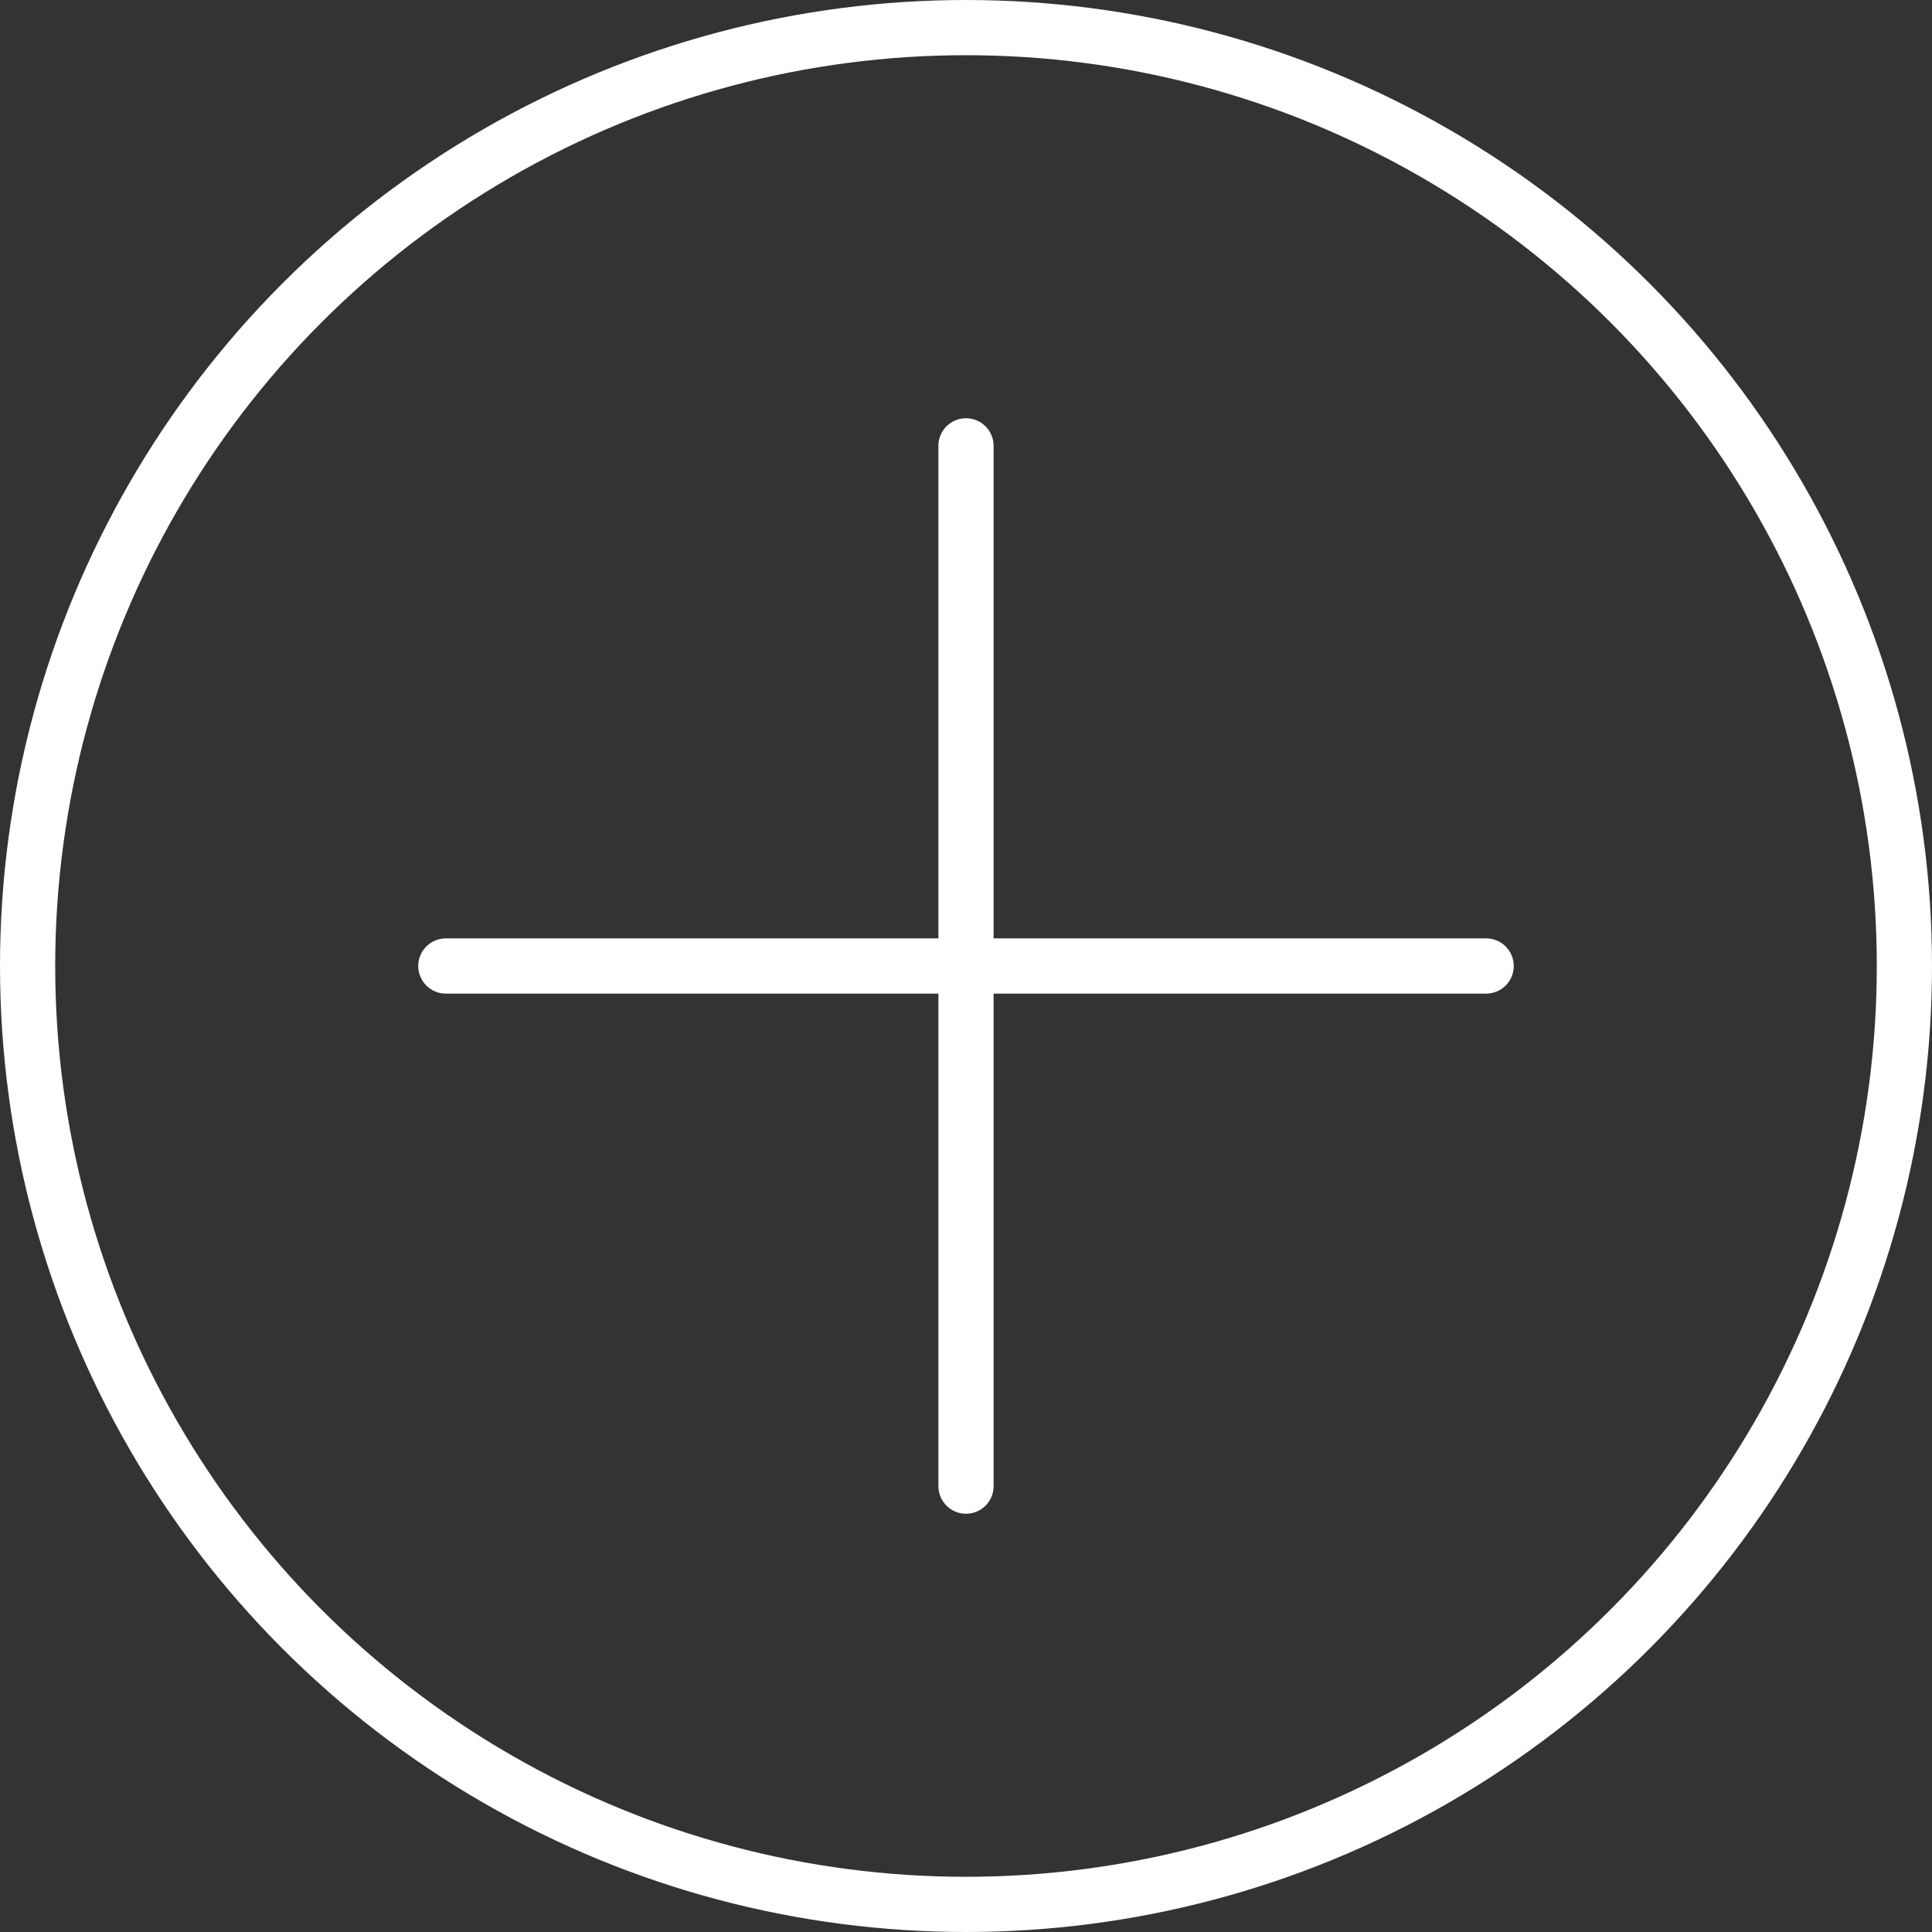 <?xml version="1.0" encoding="UTF-8"?>
<svg width="35px" height="35px" viewBox="0 0 35 35" version="1.1" xmlns="http://www.w3.org/2000/svg" xmlns:xlink="http://www.w3.org/1999/xlink">
    <rect x="0" y="0" width="35" height="35" fill="#333333" stroke="none"/>
    <!-- Generator: Sketch 52.1 (67048) - http://www.bohemiancoding.com/sketch -->
    <title>mdpi/icon_add</title>
    <desc>Created with Sketch.</desc>
    <g id="活动管理" stroke="none" stroke-width="1" fill="none" fill-rule="evenodd">
        <g id="0.0.1图标_商家端_活动管理" transform="translate(-39, -40)" fill-rule="nonzero" stroke="#FFFFFF">
            <g id="icon_add" transform="translate(39, 40)">
                <circle id="Oval" cx="17.5" cy="17.5" r="17"></circle>
                <path d="M8.077,17.5 L26.923,17.5" id="Path-2" stroke-linecap="round"></path>
                <path d="M8.077,17.5 L26.923,17.5" id="Path-2" stroke-linecap="round" transform="translate(17.5, 17.5) rotate(-90) translate(-17.5, -17.5) "></path>
            </g>
        </g>
    </g>
</svg>